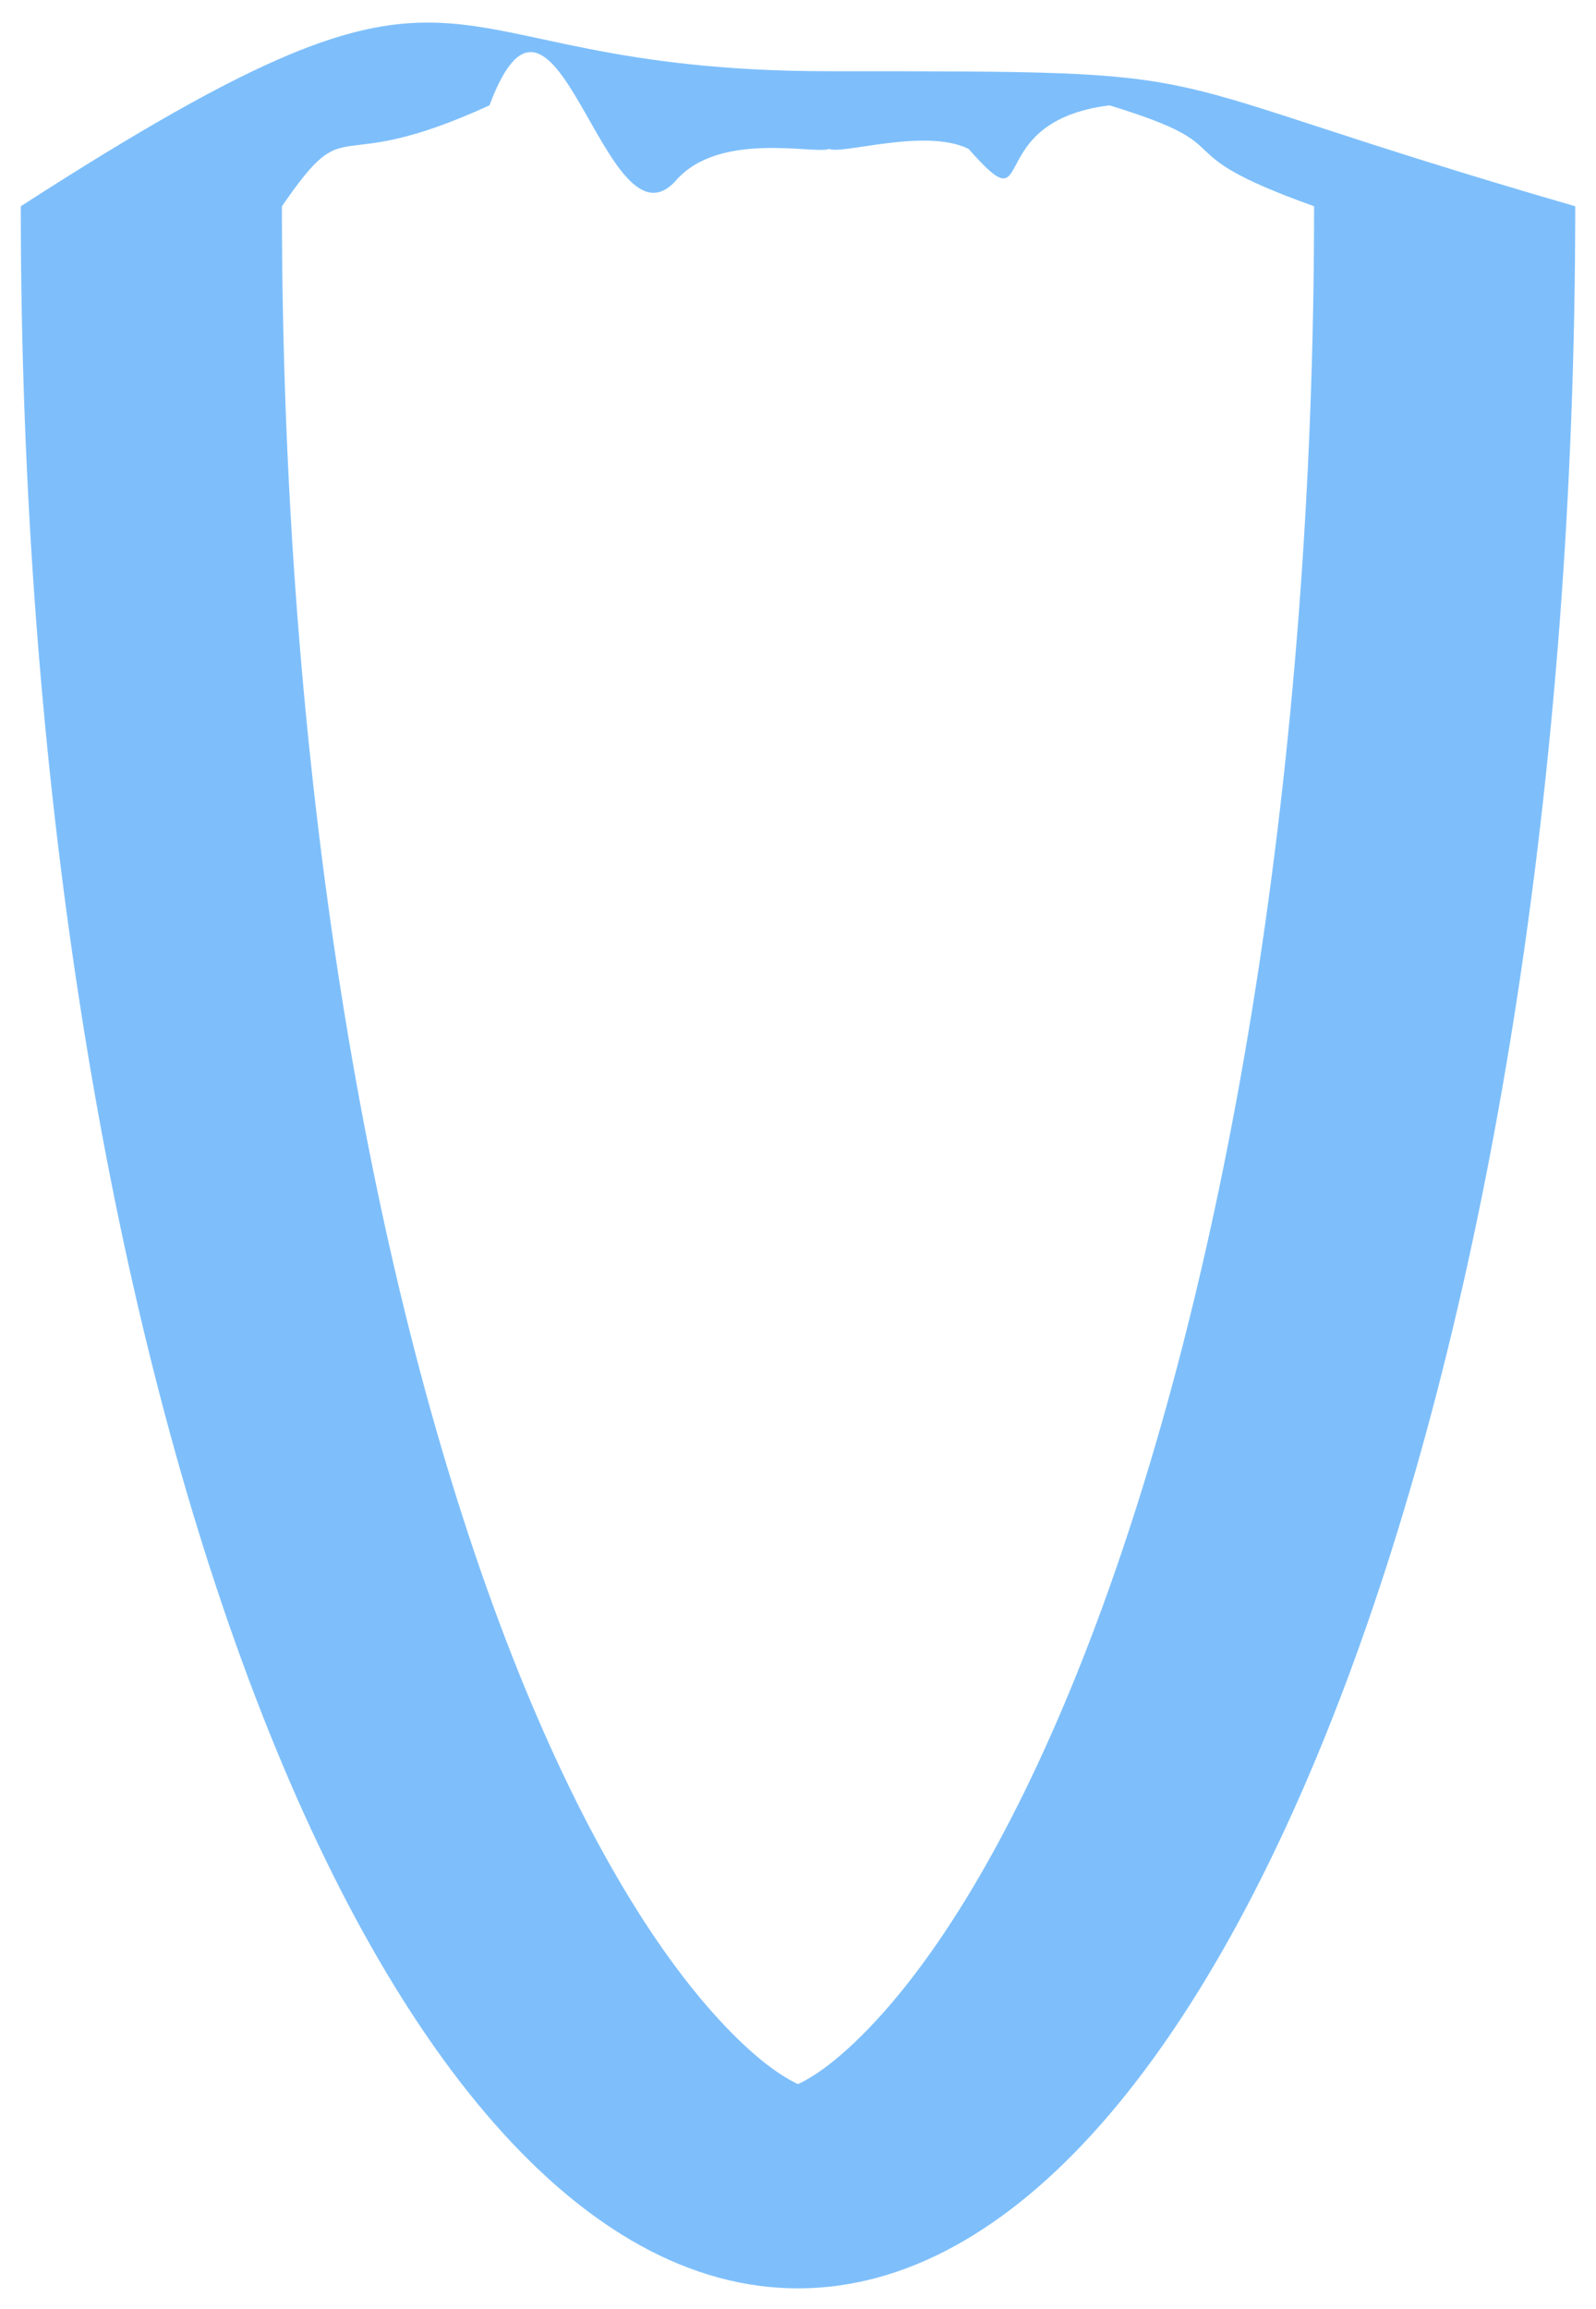 <svg width="538" height="778" viewBox="0 0 538 778" fill="none" xmlns="http://www.w3.org/2000/svg">
<g filter="url(#filter0_d_1401_3593)">
<path fill-rule="evenodd" clip-rule="evenodd" d="M369.684 544.66C414.222 425.409 442.968 256.686 442.968 67.497C389 48.165 422 48.165 374 33.497C330 38.997 350.427 75.262 326.5 48.165C312 40.997 283.928 50.166 279.5 48.165C275.072 50.166 242.774 41.934 228 58.665C204.073 85.762 187.44 -26.585 165 33.497C110 58.665 118.5 33.497 95.032 67.497C95.032 256.686 123.778 425.409 168.316 544.66C190.756 604.742 215.801 648.414 239.728 675.511C254.502 692.242 264.572 698.164 269 700.165C273.428 698.164 283.498 692.242 298.272 675.511C322.199 648.414 347.244 604.742 369.684 544.66ZM269 768.997C413.699 768.997 531 454.925 531 67.497C374 21.996 424.199 21.996 279.5 21.996C134.801 21.996 168.316 -36.5 7 67.497C7 454.925 124.301 768.997 269 768.997Z" fill="#7EBFFB"/>
</g>
<defs>
<filter id="filter0_d_1401_3593" x="0" y="0.602" width="538" height="777.395" filterUnits="userSpaceOnUse" color-interpolation-filters="sRGB">
<feFlood flood-opacity="0" result="BackgroundImageFix"/>
<feColorMatrix in="SourceAlpha" type="matrix" values="0 0 0 0 0 0 0 0 0 0 0 0 0 0 0 0 0 0 127 0" result="hardAlpha"/>
<feOffset dy="2"/>
<feGaussianBlur stdDeviation="3.5"/>
<feComposite in2="hardAlpha" operator="out"/>
<feColorMatrix type="matrix" values="0 0 0 0 0 0 0 0 0 0 0 0 0 0 0 0 0 0 0.15 0"/>
<feBlend mode="normal" in2="BackgroundImageFix" result="effect1_dropShadow_1401_3593"/>
<feBlend mode="normal" in="SourceGraphic" in2="effect1_dropShadow_1401_3593" result="shape"/>
</filter>
</defs>
</svg>
